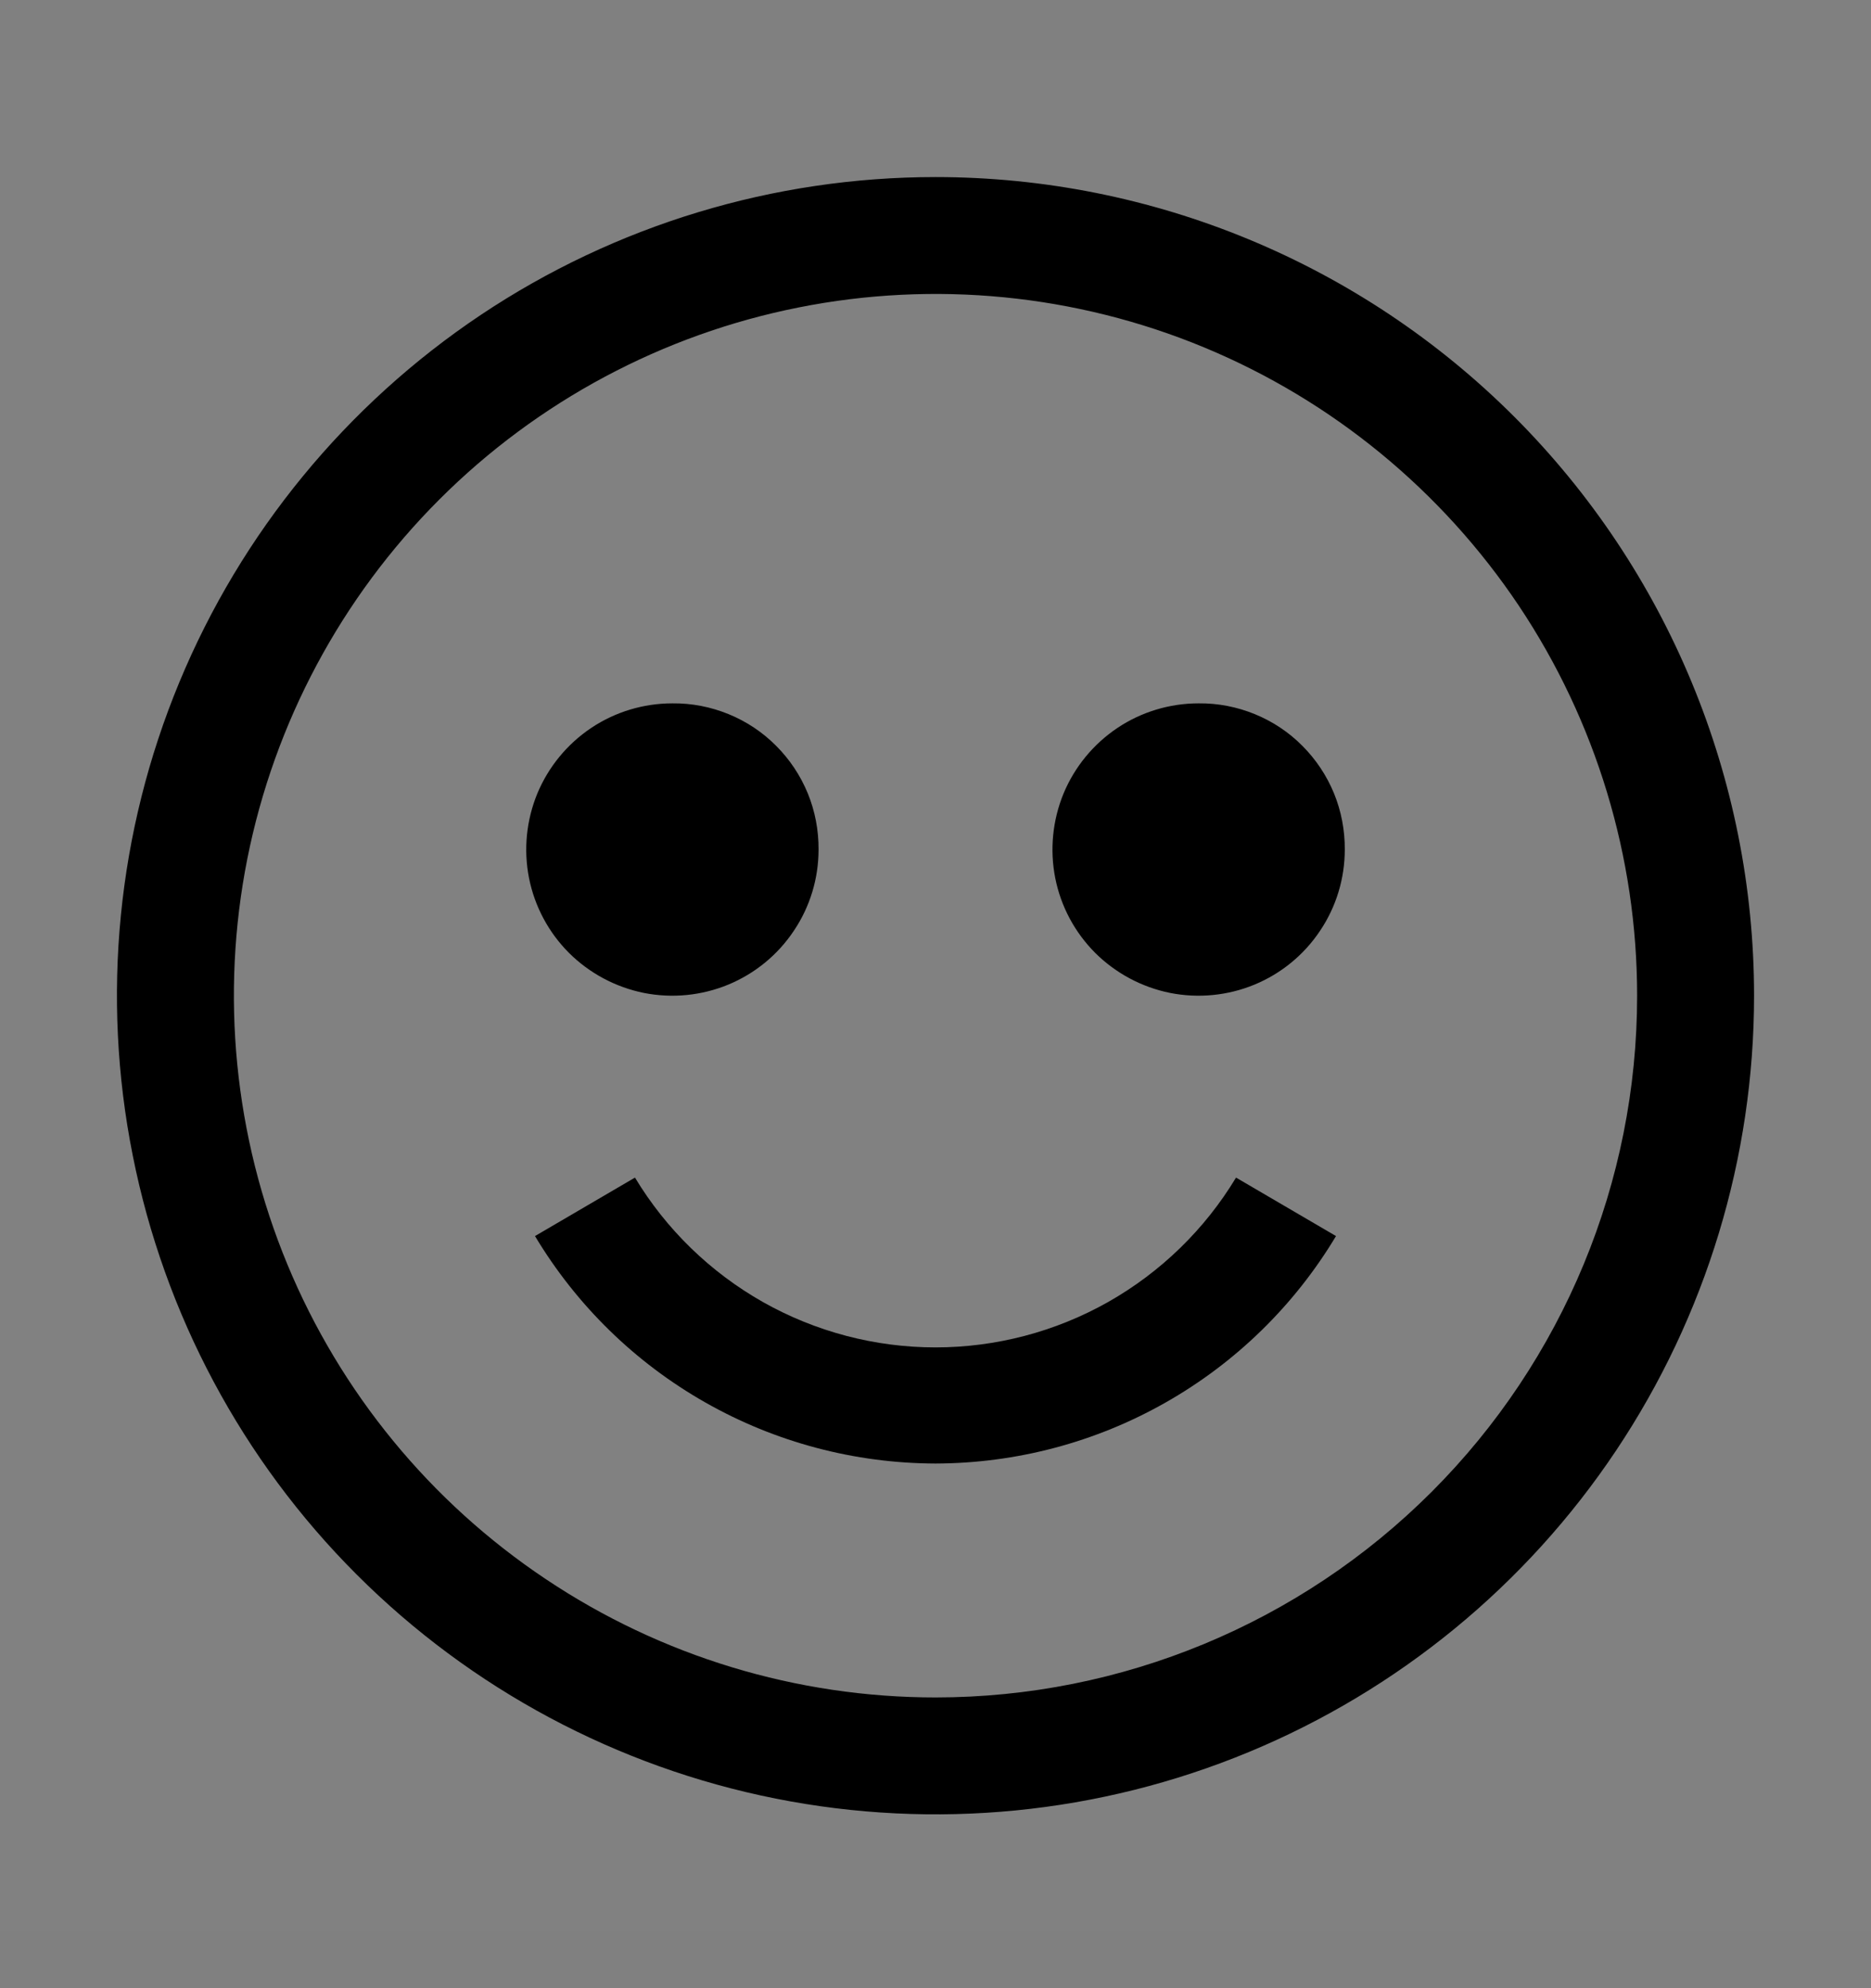 <svg viewBox="0 0 16 17" fill="none" xmlns="http://www.w3.org/2000/svg">
<rect x="0" y="0" width="16" height="17" fill="#808080" stroke="none"/>
<rect width="16" height="16" transform="translate(0 0.514)" fill="white" fill-opacity="0.01" style="mix-blend-mode:multiply"/>
<path d="M8 1.514C6.616 1.514 5.262 1.924 4.111 2.693C2.96 3.463 2.063 4.556 1.533 5.835C1.003 7.114 0.864 8.521 1.135 9.879C1.405 11.237 2.071 12.485 3.05 13.463C4.029 14.442 5.277 15.109 6.634 15.379C7.992 15.649 9.4 15.511 10.679 14.981C11.958 14.451 13.051 13.554 13.82 12.403C14.589 11.252 15 9.898 15 8.514C15 6.657 14.262 4.877 12.95 3.564C11.637 2.251 9.857 1.514 8 1.514ZM8 14.514C6.813 14.514 5.653 14.162 4.667 13.502C3.68 12.843 2.911 11.906 2.457 10.81C2.003 9.713 1.884 8.507 2.115 7.343C2.347 6.179 2.918 5.11 3.757 4.271C4.596 3.432 5.666 2.86 6.829 2.629C7.993 2.397 9.2 2.516 10.296 2.97C11.393 3.425 12.329 4.194 12.989 5.18C13.648 6.167 14 7.327 14 8.514C14 10.105 13.368 11.631 12.243 12.756C11.117 13.882 9.591 14.514 8 14.514Z" fill="currentColor"/>
<path d="M5.75 6.014C5.503 6.014 5.261 6.087 5.056 6.224C4.85 6.362 4.69 6.557 4.595 6.785C4.501 7.014 4.476 7.265 4.524 7.508C4.572 7.75 4.691 7.973 4.866 8.148C5.041 8.322 5.264 8.441 5.506 8.49C5.749 8.538 6 8.513 6.228 8.419C6.457 8.324 6.652 8.164 6.789 7.958C6.927 7.753 7 7.511 7 7.264C7.001 7.099 6.97 6.936 6.908 6.784C6.845 6.631 6.753 6.493 6.637 6.377C6.521 6.26 6.382 6.168 6.23 6.106C6.078 6.044 5.915 6.012 5.75 6.014Z" fill="currentColor"/>
<path d="M10.25 6.014C10.003 6.014 9.761 6.087 9.556 6.224C9.35 6.362 9.19 6.557 9.095 6.785C9.001 7.014 8.976 7.265 9.024 7.508C9.072 7.75 9.191 7.973 9.366 8.148C9.541 8.322 9.764 8.441 10.006 8.49C10.249 8.538 10.5 8.513 10.728 8.419C10.957 8.324 11.152 8.164 11.289 7.958C11.427 7.753 11.5 7.511 11.5 7.264C11.501 7.099 11.47 6.936 11.408 6.784C11.345 6.631 11.253 6.493 11.137 6.377C11.021 6.26 10.882 6.168 10.73 6.106C10.578 6.044 10.415 6.012 10.25 6.014Z" fill="currentColor"/>
<path d="M8 12.514C8.69 12.512 9.368 12.333 9.968 11.992C10.569 11.651 11.07 11.161 11.425 10.569L10.57 10.069C10.303 10.512 9.926 10.878 9.476 11.133C9.026 11.387 8.517 11.521 8 11.521C7.483 11.521 6.974 11.387 6.524 11.133C6.074 10.878 5.697 10.512 5.43 10.069L4.575 10.569C4.93 11.161 5.431 11.651 6.032 11.992C6.632 12.333 7.31 12.512 8 12.514Z" fill="currentColor"/>
</svg>
